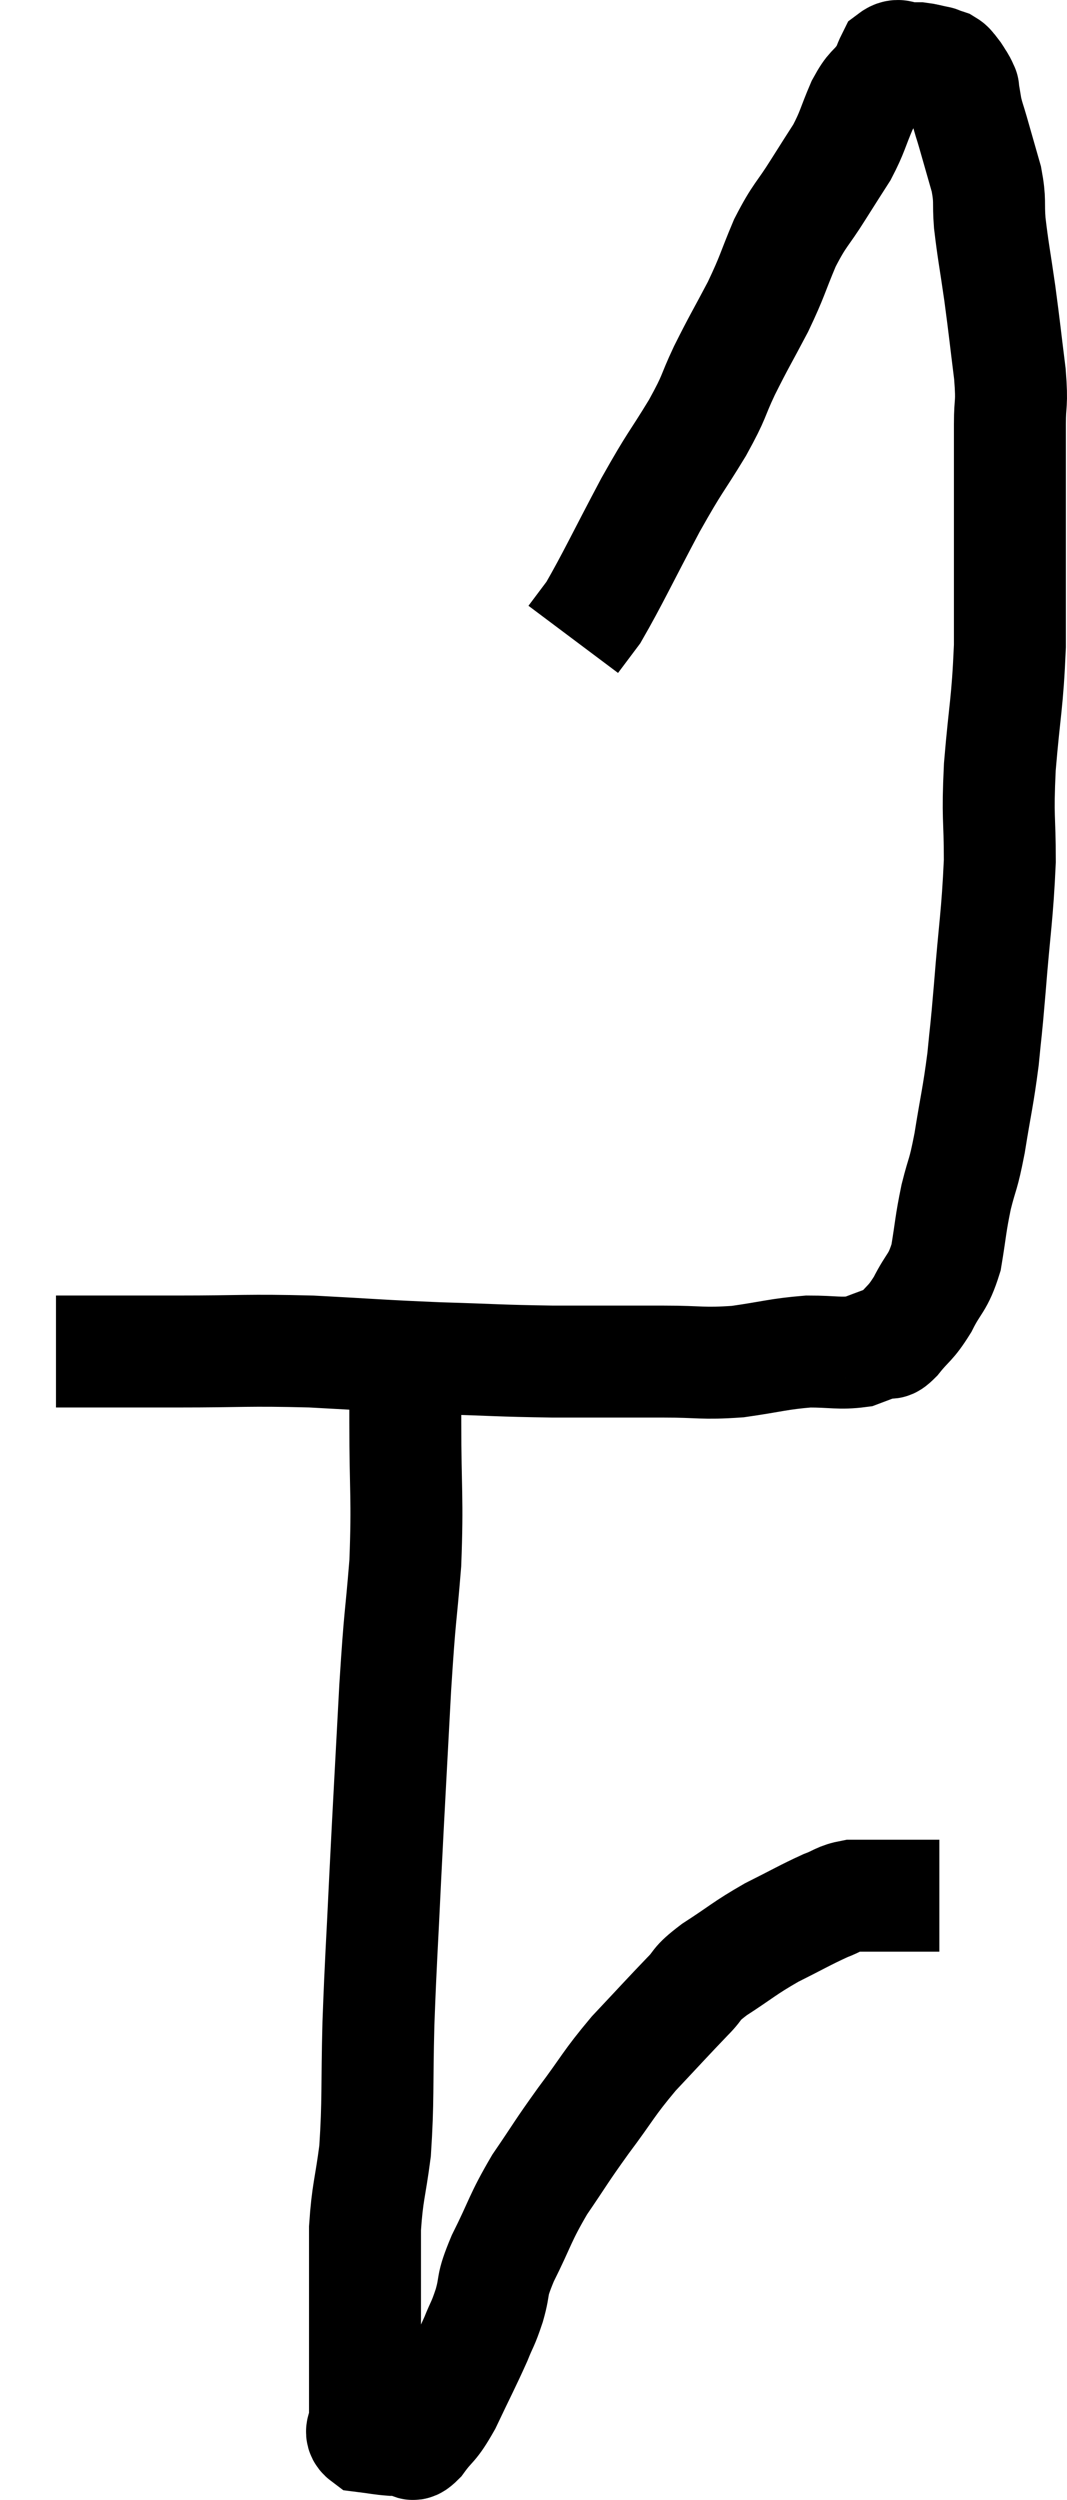 <svg xmlns="http://www.w3.org/2000/svg" viewBox="14.96 2.8 19.06 44.653" width="19.06" height="44.653"><path d="M 15.96 26.94 C 17.04 26.94, 16.98 26.94, 18.12 26.94 C 19.32 26.94, 19.35 26.91, 20.52 26.94 C 21.66 27, 21.72 27.015, 22.8 27.06 C 23.82 27.09, 23.835 27.105, 24.84 27.12 C 25.83 27.12, 25.995 27.12, 26.82 27.12 C 27.48 27.12, 27.495 27.165, 28.14 27.12 C 28.77 27.03, 28.86 26.985, 29.4 26.94 C 29.85 26.94, 29.955 26.985, 30.3 26.94 C 30.54 26.85, 30.615 26.82, 30.78 26.76 C 30.87 26.73, 30.795 26.865, 30.96 26.7 C 31.2 26.4, 31.215 26.46, 31.44 26.1 C 31.65 25.68, 31.71 25.74, 31.86 25.26 C 31.95 24.72, 31.935 24.69, 32.04 24.18 C 32.16 23.7, 32.16 23.835, 32.28 23.22 C 32.4 22.47, 32.43 22.41, 32.52 21.72 C 32.58 21.09, 32.565 21.345, 32.64 20.46 C 32.73 19.32, 32.775 19.17, 32.82 18.18 C 32.82 17.34, 32.775 17.46, 32.82 16.5 C 32.91 15.42, 32.955 15.39, 33 14.34 C 33 13.32, 33 13.29, 33 12.3 C 33 11.34, 33 11.085, 33 10.38 C 33 9.93, 33.045 10.065, 33 9.48 C 32.91 8.76, 32.91 8.715, 32.82 8.04 C 32.73 7.41, 32.7 7.29, 32.64 6.78 C 32.61 6.39, 32.655 6.405, 32.58 6 C 32.46 5.58, 32.43 5.475, 32.34 5.16 C 32.28 4.95, 32.265 4.935, 32.22 4.74 C 32.19 4.56, 32.175 4.47, 32.16 4.38 C 32.16 4.38, 32.175 4.41, 32.16 4.38 C 32.13 4.32, 32.145 4.335, 32.1 4.26 C 32.04 4.17, 32.04 4.155, 31.98 4.08 C 31.92 4.02, 31.935 4.005, 31.86 3.96 C 31.77 3.93, 31.725 3.915, 31.68 3.9 C 31.68 3.9, 31.755 3.915, 31.68 3.9 C 31.53 3.87, 31.5 3.855, 31.38 3.84 C 31.29 3.84, 31.32 3.84, 31.2 3.84 C 31.05 3.84, 31.02 3.75, 30.9 3.84 C 30.81 4.02, 30.855 3.99, 30.72 4.2 C 30.54 4.44, 30.54 4.35, 30.36 4.68 C 30.18 5.1, 30.195 5.145, 30 5.52 C 29.79 5.85, 29.835 5.775, 29.58 6.18 C 29.28 6.66, 29.25 6.615, 28.98 7.14 C 28.74 7.71, 28.77 7.71, 28.5 8.28 C 28.2 8.85, 28.17 8.88, 27.9 9.42 C 27.66 9.93, 27.75 9.84, 27.42 10.44 C 27 11.13, 27.045 10.995, 26.58 11.82 C 26.07 12.78, 25.905 13.14, 25.56 13.74 C 25.38 13.98, 25.29 14.1, 25.2 14.22 L 25.2 14.22" fill="none" stroke="black" stroke-width="2"></path><path d="M 22.2 27.18 C 22.2 27.69, 22.2 27.315, 22.2 28.2 C 22.2 29.46, 22.245 29.535, 22.2 30.72 C 22.11 31.83, 22.11 31.53, 22.02 32.94 C 21.93 34.65, 21.915 34.86, 21.84 36.36 C 21.78 37.65, 21.765 37.725, 21.72 38.94 C 21.69 40.08, 21.72 40.305, 21.66 41.22 C 21.57 41.91, 21.525 41.94, 21.48 42.6 C 21.48 43.23, 21.48 43.35, 21.48 43.86 C 21.48 44.25, 21.48 44.265, 21.48 44.64 C 21.48 45, 21.48 45.09, 21.48 45.36 C 21.48 45.54, 21.48 45.555, 21.48 45.72 C 21.48 45.87, 21.48 45.945, 21.48 46.02 C 21.48 46.02, 21.48 45.945, 21.48 46.02 C 21.48 46.17, 21.36 46.23, 21.48 46.32 C 21.72 46.35, 21.765 46.365, 21.96 46.38 C 22.11 46.38, 22.185 46.38, 22.26 46.38 C 22.26 46.38, 22.215 46.38, 22.26 46.38 C 22.35 46.38, 22.275 46.545, 22.44 46.38 C 22.68 46.05, 22.665 46.17, 22.92 45.72 C 23.19 45.15, 23.265 45.015, 23.46 44.58 C 23.58 44.28, 23.58 44.34, 23.7 43.98 C 23.82 43.56, 23.715 43.68, 23.94 43.14 C 24.27 42.48, 24.24 42.435, 24.6 41.82 C 24.99 41.25, 24.96 41.265, 25.38 40.68 C 25.83 40.08, 25.815 40.035, 26.28 39.48 C 26.76 38.97, 26.88 38.835, 27.24 38.46 C 27.48 38.22, 27.345 38.265, 27.72 37.98 C 28.23 37.65, 28.245 37.605, 28.74 37.32 C 29.22 37.08, 29.34 37.005, 29.7 36.84 C 29.94 36.75, 29.94 36.705, 30.18 36.66 C 30.42 36.66, 30.39 36.66, 30.66 36.66 C 30.96 36.66, 31.035 36.66, 31.26 36.66 C 31.41 36.66, 31.44 36.66, 31.56 36.66 C 31.65 36.66, 31.695 36.66, 31.74 36.66 L 31.74 36.66" fill="none" stroke="black" stroke-width="2"></path></svg>